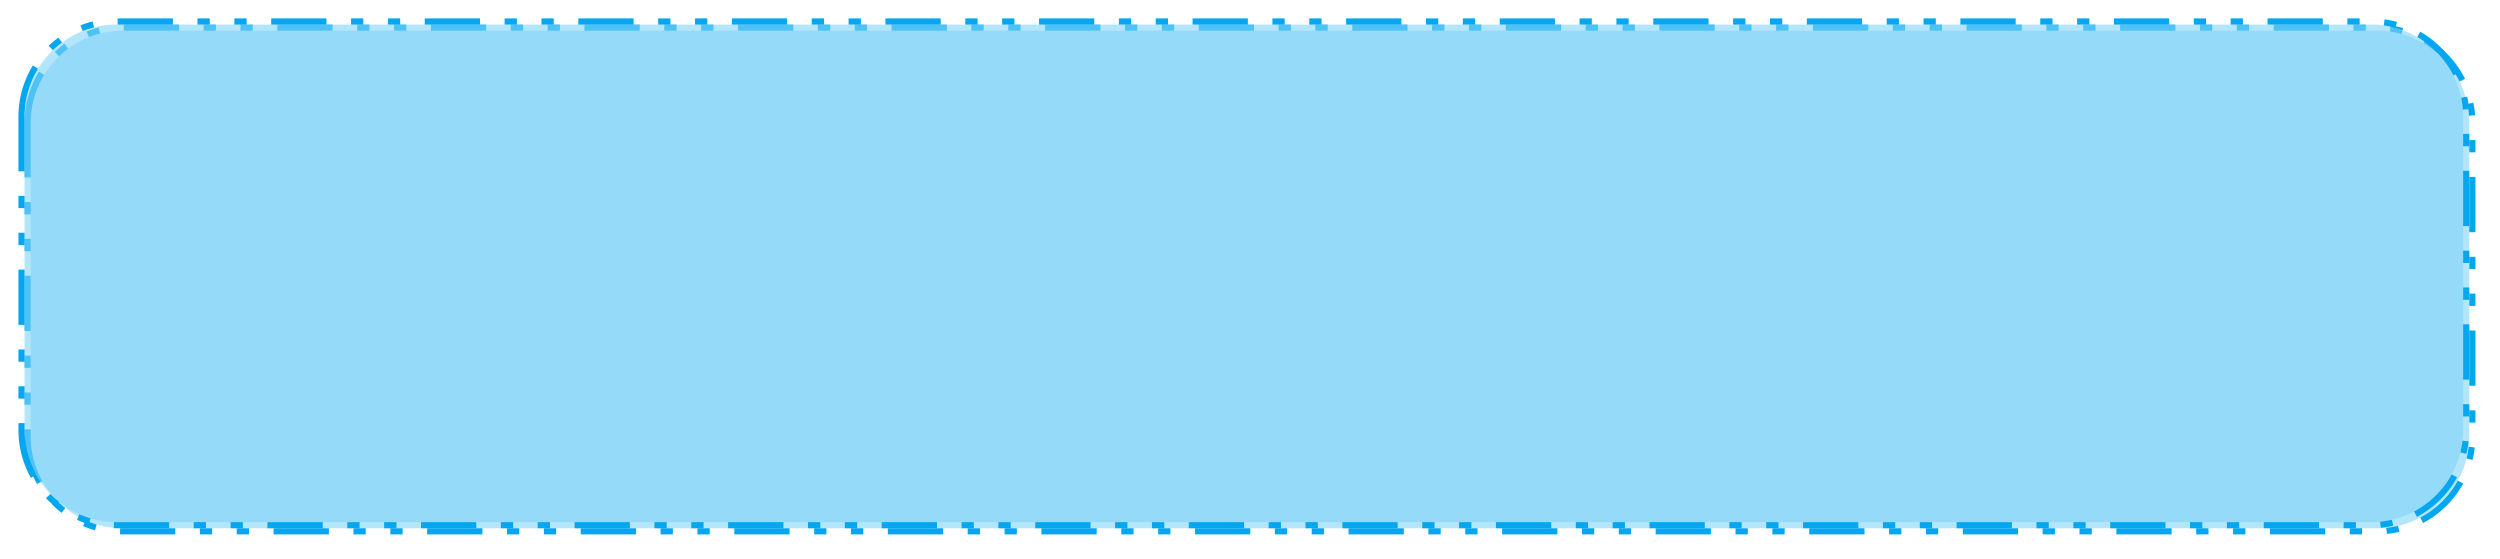 ﻿<?xml version="1.0" encoding="utf-8"?>
<svg version="1.1" xmlns:xlink="http://www.w3.org/1999/xlink" width="407px" height="91px" xmlns="http://www.w3.org/2000/svg">
  <defs>
    <filter x="539px" y="4989px" width="407px" height="91px" filterUnits="userSpaceOnUse" id="filter99">
      <feOffset dx="1" dy="1" in="SourceAlpha" result="shadowOffsetInner" />
      <feGaussianBlur stdDeviation="2" in="shadowOffsetInner" result="shadowGaussian" />
      <feComposite in2="shadowGaussian" operator="atop" in="SourceAlpha" result="shadowComposite" />
      <feColorMatrix type="matrix" values="0 0 0 0 0  0 0 0 0 0.302  0 0 0 0 0.455  0 0 0 0.059 0  " in="shadowComposite" />
    </filter>
    <g id="widget100">
      <path d="M 543 5008  A 15 15 0 0 1 558 4993 L 925 4993  A 15 15 0 0 1 940 5008 L 940 5059  A 15 15 0 0 1 925 5074 L 558 5074  A 15 15 0 0 1 543 5059 L 543 5008  Z " fill-rule="nonzero" fill="#81d3f8" stroke="none" fill-opacity="0.6" />
      <path d="M 542.5 5008  A 15.5 15.5 0 0 1 558 4992.5 L 925 4992.5  A 15.5 15.5 0 0 1 940.5 5008 L 940.5 5059  A 15.5 15.5 0 0 1 925 5074.5 L 558 5074.5  A 15.5 15.5 0 0 1 542.5 5059 L 542.5 5008  Z " stroke-width="1" stroke-dasharray="9,4,2,4,2,4" stroke="#02a7f0" fill="none" stroke-dashoffset="0.5" />
    </g>
  </defs>
  <g transform="matrix(1 0 0 1 -539 -4989 )">
    <use xlink:href="#widget100" filter="url(#filter99)" />
    <use xlink:href="#widget100" />
  </g>
</svg>